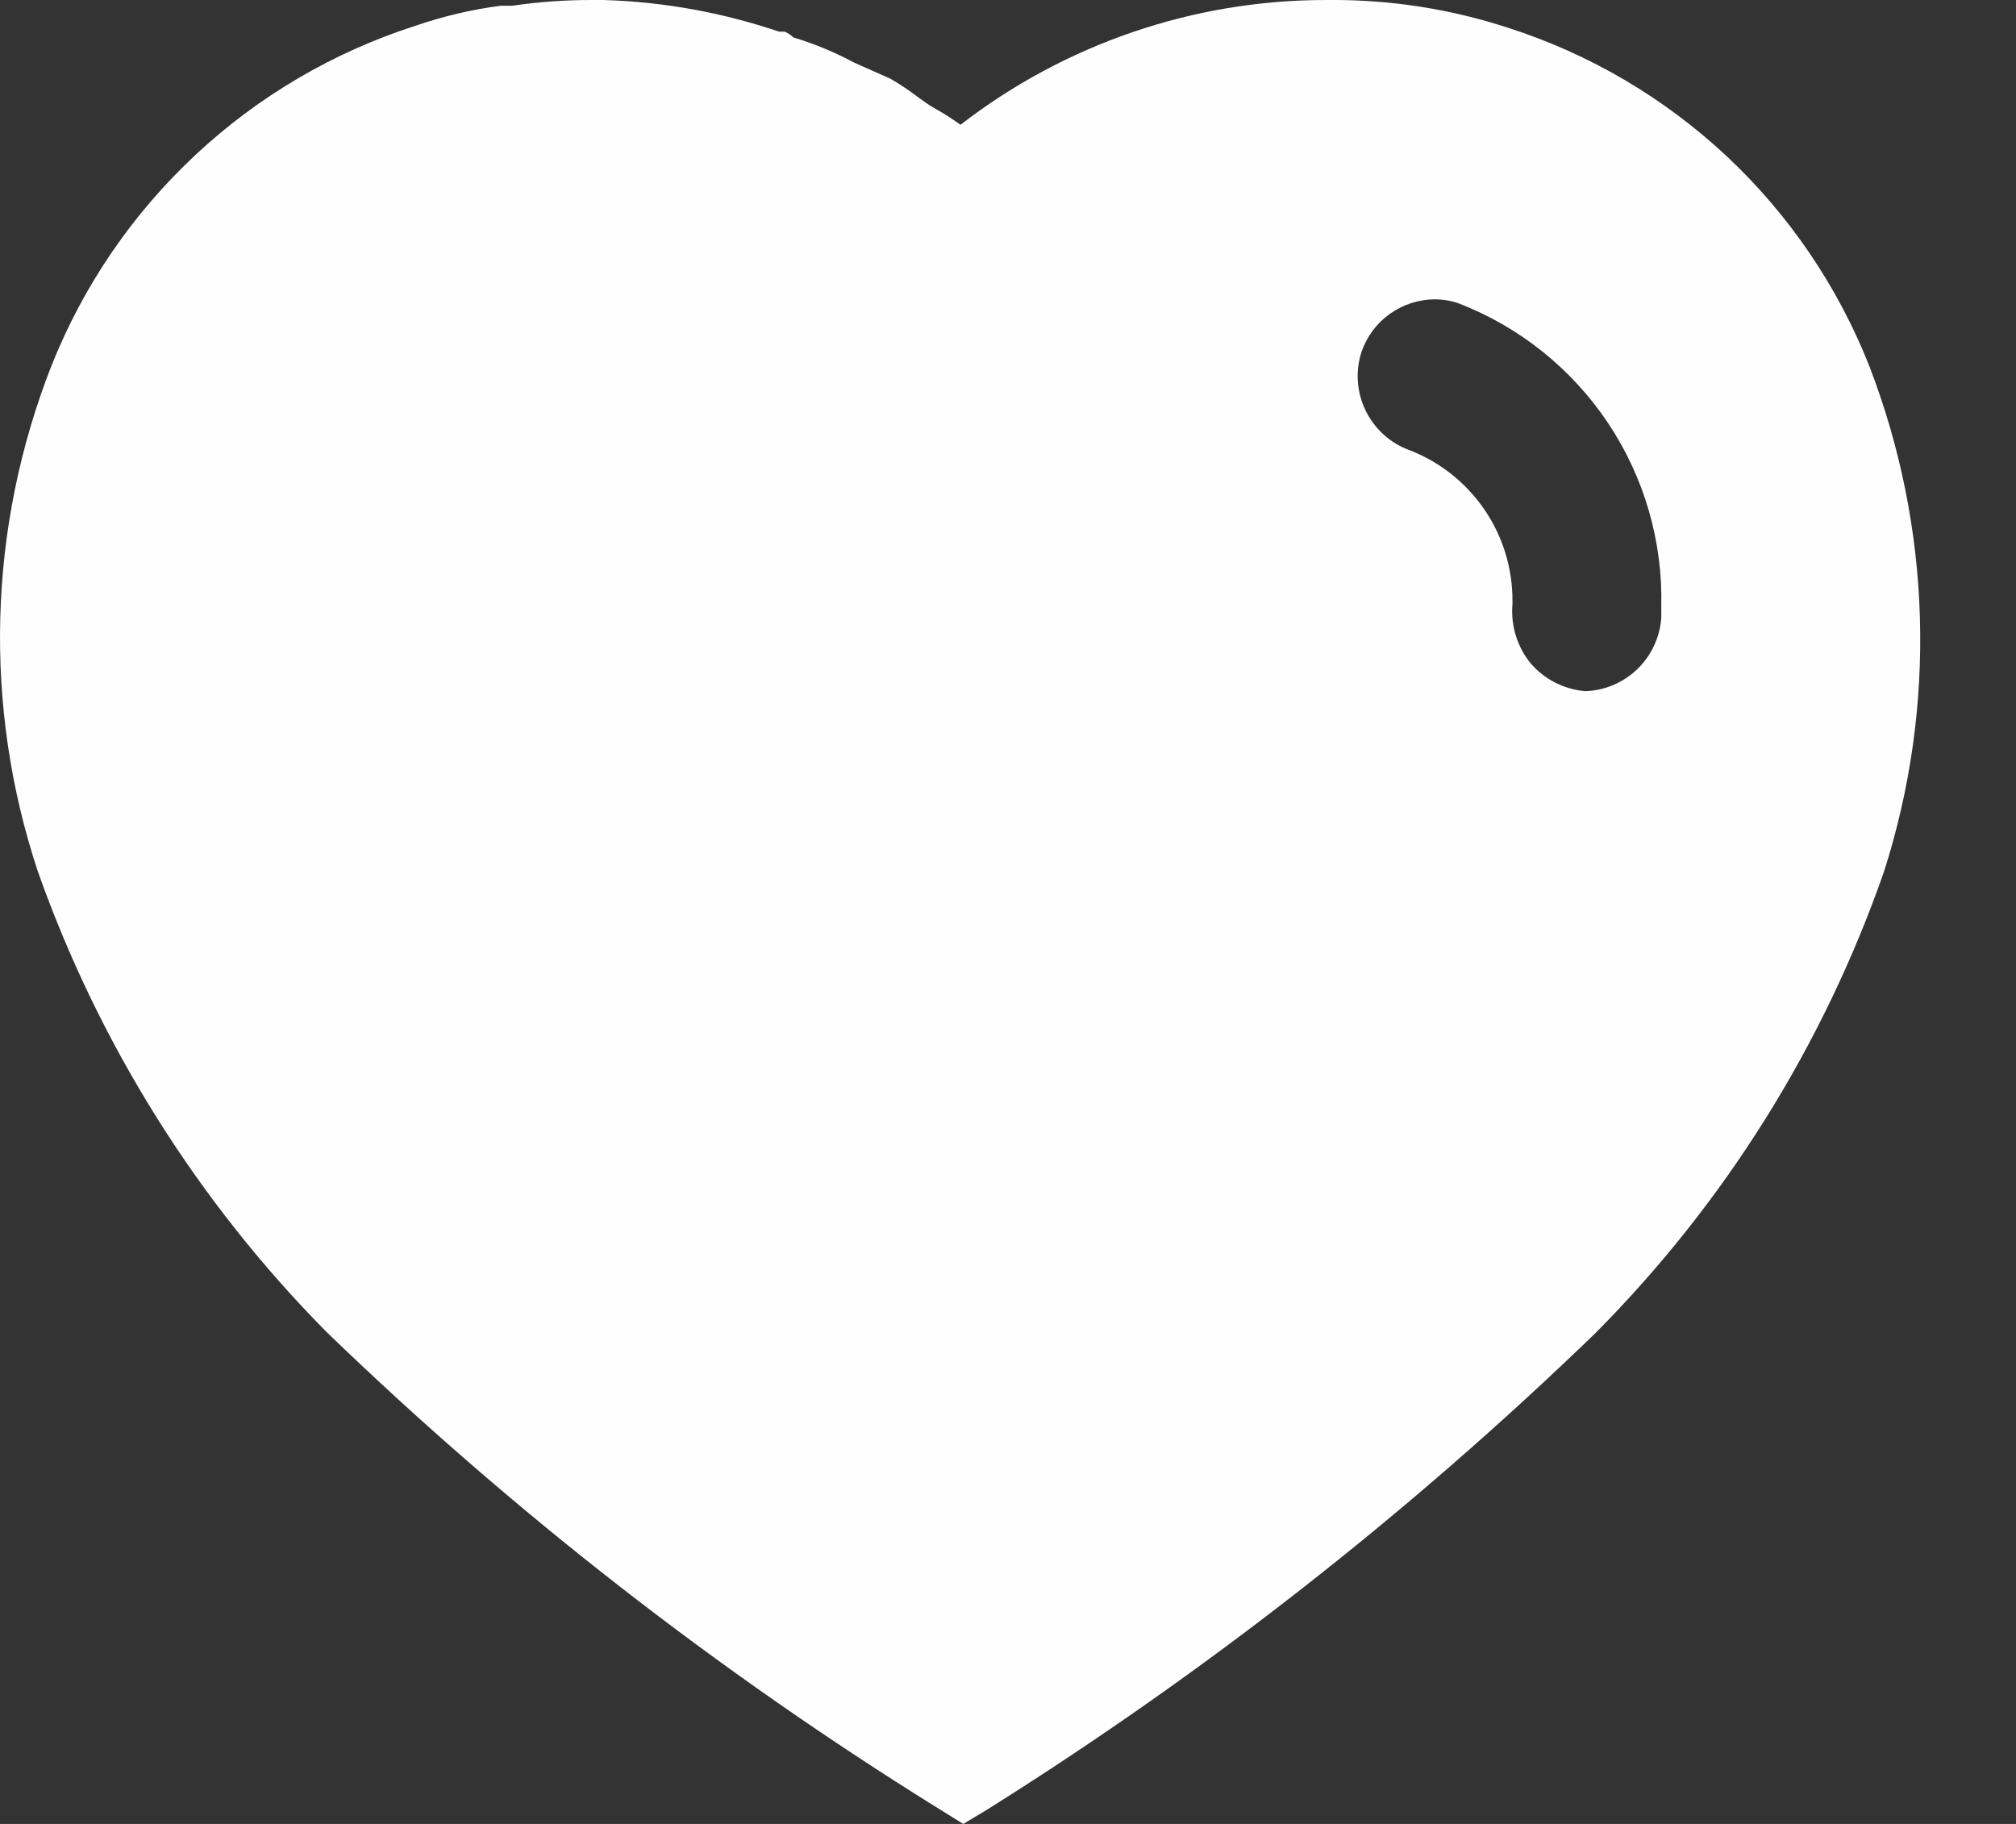 <svg width="21" height="19" viewBox="0 0 21 19" fill="none" xmlns="http://www.w3.org/2000/svg">
<rect x="0" y="0" width="21" height="19" fill="#333333" stroke="none"/>
<path d="M10.034 19L9.776 18.84C7.482 17.416 5.347 15.754 3.405 13.879C2.06 12.52 1.033 10.882 0.395 9.08C-0.177 7.359 -0.126 5.493 0.538 3.805C0.87 2.973 1.381 2.225 2.036 1.614C2.691 1.002 3.473 0.543 4.326 0.269C4.614 0.17 4.912 0.099 5.215 0.06H5.335C5.613 0.019 5.893 -0.001 6.175 0H6.285C6.908 0.018 7.525 0.13 8.116 0.33H8.175C8.208 0.345 8.238 0.365 8.265 0.39C8.483 0.456 8.694 0.543 8.895 0.651L9.275 0.82C9.374 0.877 9.469 0.941 9.56 1.01C9.617 1.052 9.666 1.087 9.705 1.11L9.746 1.134C9.835 1.184 9.922 1.239 10.005 1.3C11.094 0.458 12.433 0 13.81 0H13.854C14.486 -0.004 15.114 0.094 15.714 0.291C16.561 0.563 17.337 1.02 17.987 1.628C18.636 2.236 19.142 2.981 19.47 3.808C20.122 5.496 20.177 7.357 19.625 9.08C18.994 10.889 17.966 12.533 16.616 13.89C14.683 15.759 12.561 17.422 10.284 18.85L10.034 19H10.034ZM14.941 3.118C14.775 3.12 14.613 3.173 14.477 3.27C14.341 3.367 14.239 3.504 14.184 3.661C14.117 3.864 14.132 4.085 14.225 4.277C14.319 4.469 14.483 4.618 14.684 4.69C15.001 4.813 15.272 5.029 15.463 5.309C15.655 5.589 15.756 5.921 15.755 6.26V6.29C15.735 6.514 15.803 6.736 15.944 6.91C16.089 7.078 16.294 7.182 16.515 7.2C16.717 7.193 16.909 7.111 17.055 6.971C17.2 6.831 17.289 6.642 17.305 6.44V6.321C17.322 5.641 17.128 4.972 16.75 4.406C16.372 3.841 15.829 3.405 15.194 3.16C15.113 3.132 15.028 3.118 14.941 3.118Z" fill="#FFFEFE"/>
</svg>

